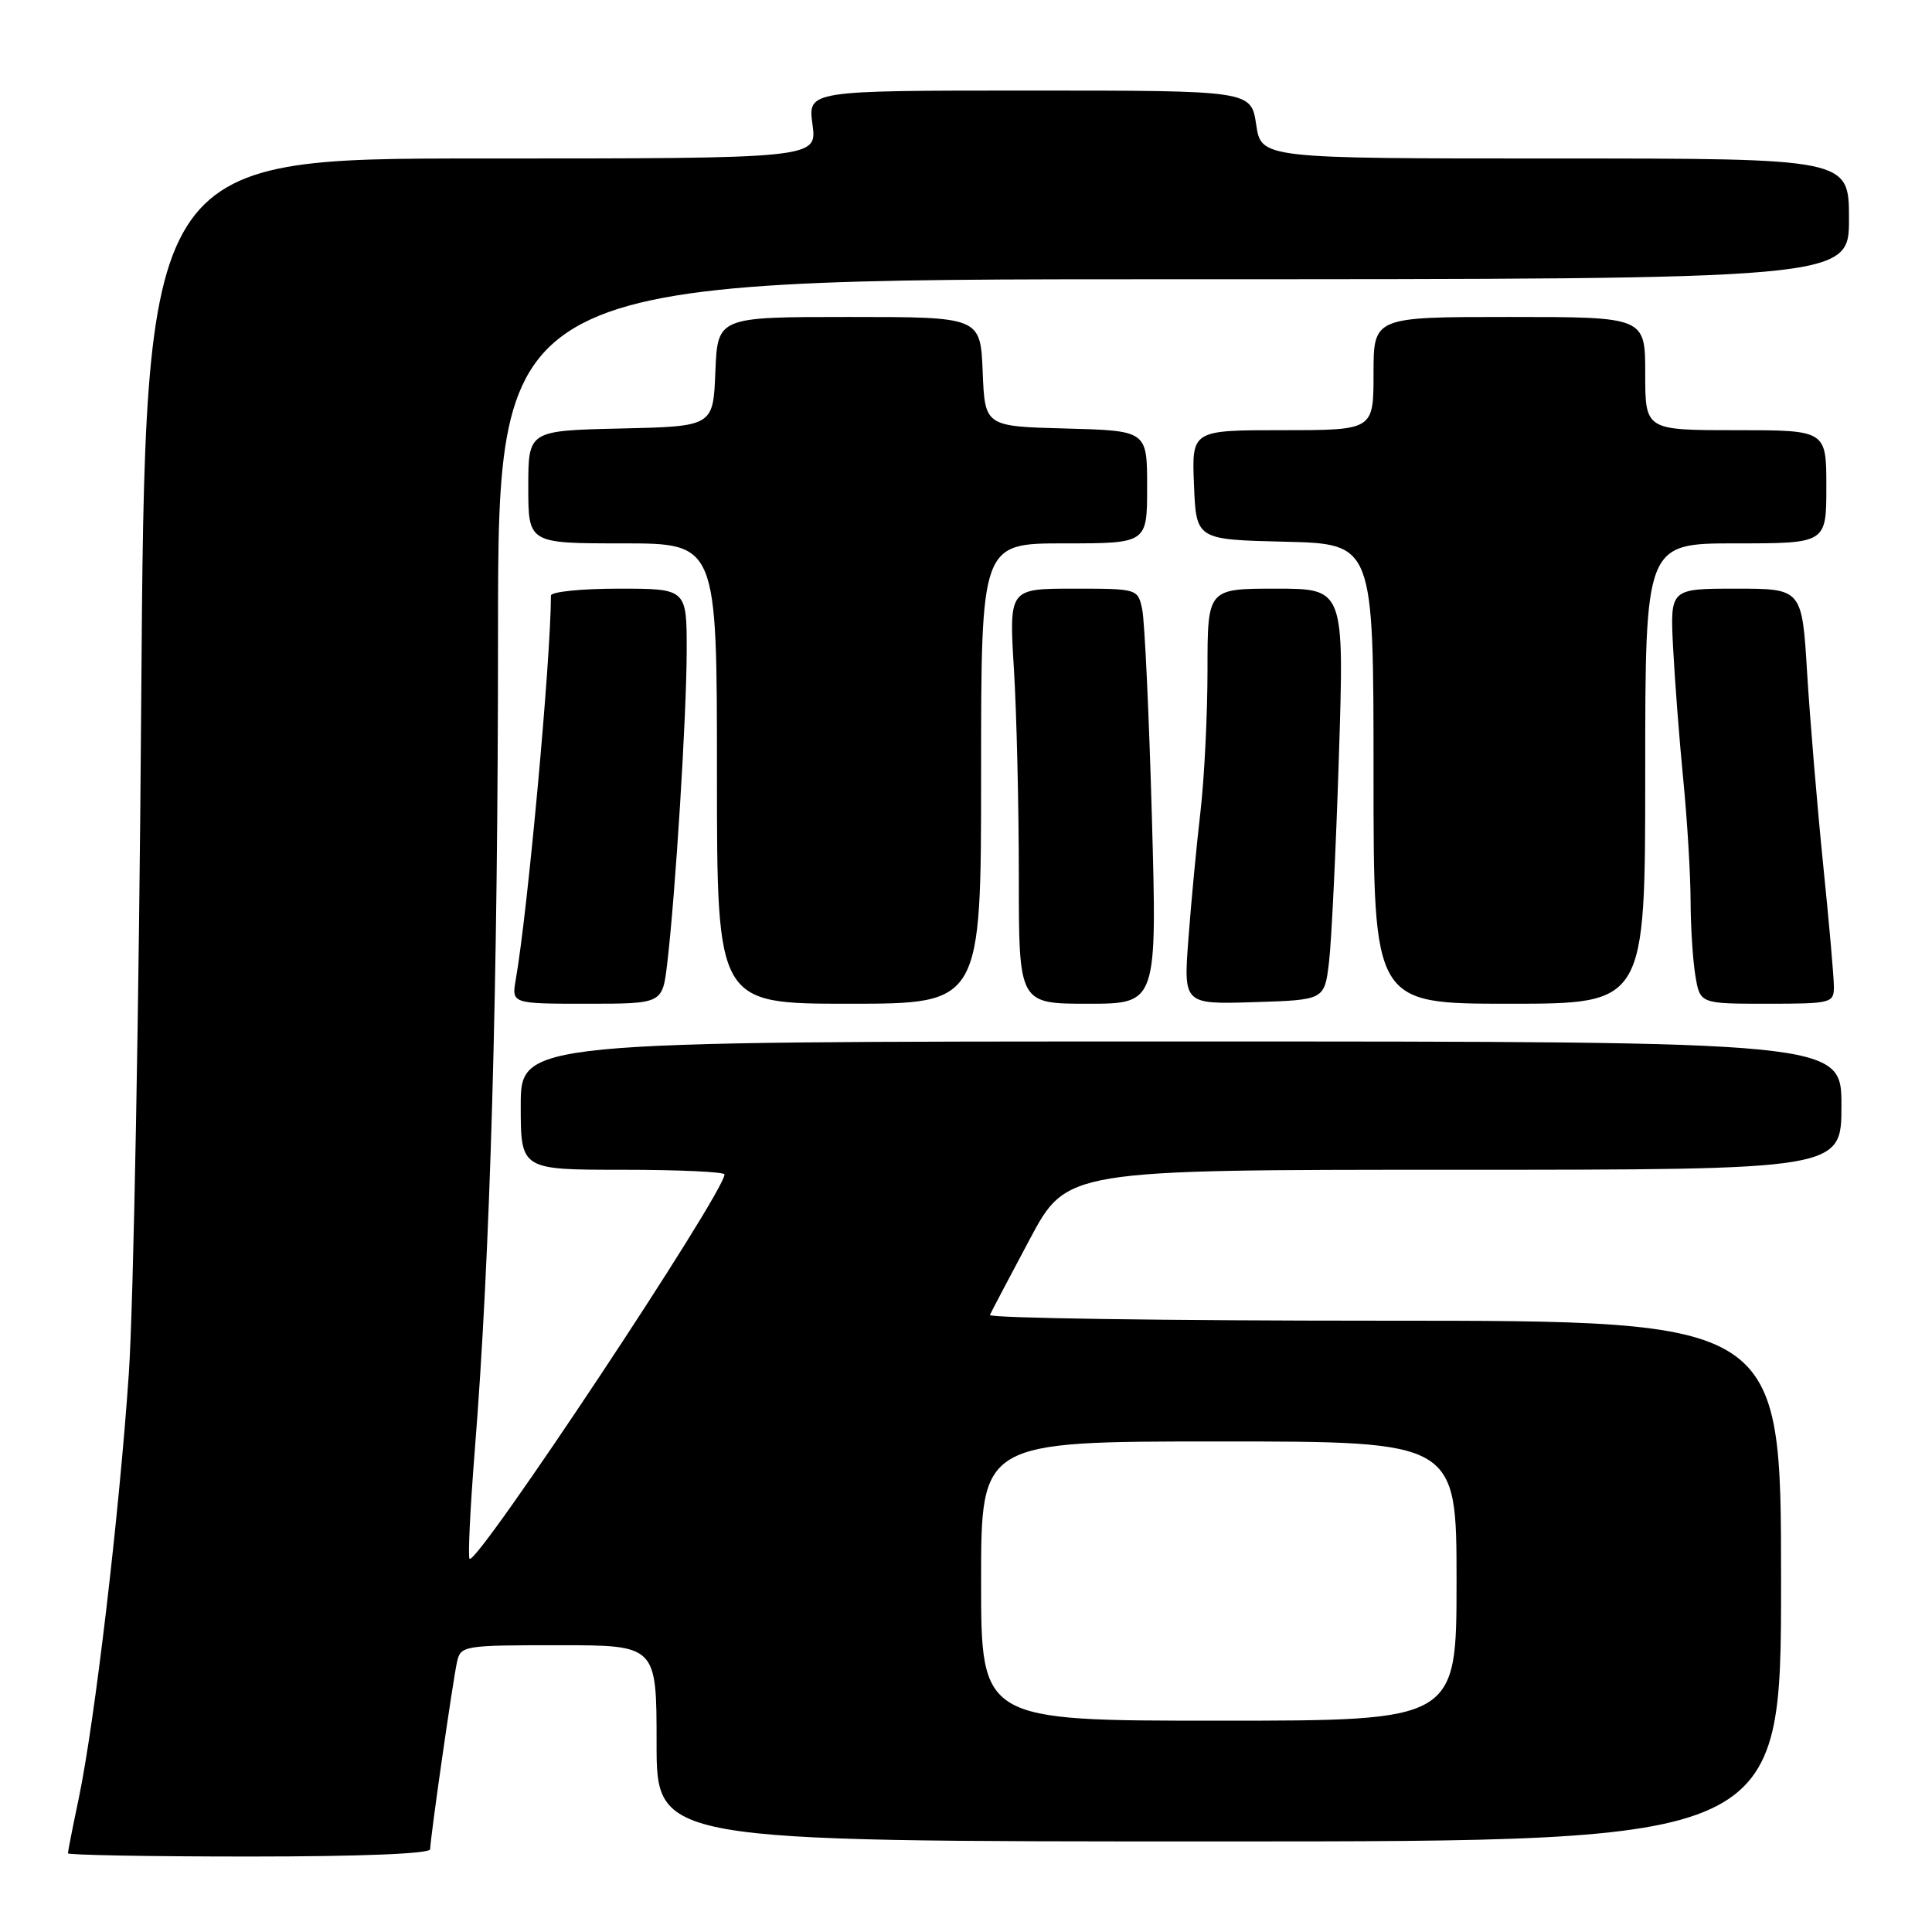 <?xml version="1.0" encoding="UTF-8" standalone="no"?>
<!DOCTYPE svg PUBLIC "-//W3C//DTD SVG 1.1//EN" "http://www.w3.org/Graphics/SVG/1.1/DTD/svg11.dtd" >
<svg xmlns="http://www.w3.org/2000/svg" xmlns:xlink="http://www.w3.org/1999/xlink" version="1.1" viewBox="0 0 256 256">
 <g >
 <path fill="currentColor"
d=" M 57.00 245.03 C 57.00 243.64 59.97 222.93 60.55 220.25 C 61.03 218.06 61.37 218.00 74.02 218.00 C 87.00 218.00 87.00 218.00 87.00 231.00 C 87.00 244.00 87.00 244.00 161.50 244.00 C 236.00 244.00 236.00 244.00 236.00 209.50 C 236.00 175.00 236.00 175.00 183.42 175.00 C 154.50 175.00 130.98 174.66 131.17 174.24 C 131.35 173.82 133.72 169.32 136.43 164.24 C 141.35 155.00 141.35 155.00 192.68 155.00 C 244.00 155.00 244.00 155.00 244.00 146.50 C 244.00 138.00 244.00 138.00 156.50 138.00 C 69.00 138.00 69.00 138.00 69.00 146.50 C 69.00 155.00 69.00 155.00 82.50 155.00 C 89.92 155.00 96.00 155.28 96.00 155.62 C 96.00 158.02 63.18 207.51 62.22 206.55 C 61.99 206.32 62.30 199.92 62.90 192.32 C 64.97 166.51 65.99 130.62 65.99 83.75 C 66.00 37.00 66.00 37.00 155.50 37.00 C 245.00 37.00 245.00 37.00 245.00 29.00 C 245.00 21.00 245.00 21.00 206.06 21.00 C 167.12 21.00 167.12 21.00 166.45 16.50 C 165.77 12.00 165.77 12.00 136.41 12.00 C 107.04 12.00 107.04 12.00 107.66 16.50 C 108.27 21.00 108.27 21.00 63.75 21.00 C 19.23 21.00 19.23 21.00 18.71 93.25 C 18.43 132.99 17.69 172.93 17.07 182.00 C 15.80 200.66 12.56 228.13 10.43 238.32 C 9.64 242.06 9.00 245.33 9.00 245.57 C 9.00 245.80 19.80 246.00 33.00 246.00 C 47.83 246.00 57.00 245.63 57.00 245.03 Z  M 88.40 127.75 C 89.50 118.52 90.98 94.77 90.99 86.25 C 91.00 78.00 91.00 78.00 82.00 78.00 C 77.05 78.00 73.00 78.41 73.00 78.92 C 73.00 87.23 69.94 120.65 68.35 129.75 C 67.78 133.00 67.78 133.00 77.77 133.00 C 87.77 133.00 87.77 133.00 88.40 127.75 Z  M 130.00 102.50 C 130.00 72.00 130.00 72.00 141.00 72.00 C 152.00 72.00 152.00 72.00 152.00 64.53 C 152.00 57.07 152.00 57.07 141.25 56.78 C 130.50 56.50 130.50 56.50 130.21 49.25 C 129.91 42.00 129.91 42.00 112.50 42.00 C 95.09 42.00 95.09 42.00 94.79 49.25 C 94.50 56.50 94.50 56.50 82.25 56.78 C 70.00 57.06 70.00 57.06 70.00 64.53 C 70.00 72.00 70.00 72.00 82.50 72.00 C 95.00 72.00 95.00 72.00 95.00 102.50 C 95.00 133.00 95.00 133.00 112.50 133.00 C 130.00 133.00 130.00 133.00 130.00 102.50 Z  M 152.63 108.25 C 152.25 94.64 151.67 82.26 151.35 80.75 C 150.77 78.01 150.73 78.00 142.23 78.00 C 133.70 78.00 133.70 78.00 134.35 88.66 C 134.71 94.52 135.00 106.89 135.00 116.16 C 135.00 133.00 135.00 133.00 144.16 133.00 C 153.32 133.00 153.32 133.00 152.63 108.25 Z  M 176.10 127.50 C 176.43 124.75 177.02 112.49 177.41 100.25 C 178.12 78.00 178.12 78.00 169.06 78.00 C 160.00 78.00 160.00 78.00 160.00 88.78 C 160.00 94.70 159.58 103.14 159.07 107.53 C 158.56 111.91 157.84 119.45 157.48 124.29 C 156.81 133.08 156.81 133.08 166.16 132.79 C 175.50 132.50 175.50 132.50 176.10 127.50 Z  M 218.00 102.50 C 218.00 72.00 218.00 72.00 230.00 72.00 C 242.00 72.00 242.00 72.00 242.00 64.50 C 242.00 57.00 242.00 57.00 230.00 57.00 C 218.00 57.00 218.00 57.00 218.00 49.50 C 218.00 42.00 218.00 42.00 200.00 42.00 C 182.00 42.00 182.00 42.00 182.00 49.50 C 182.00 57.00 182.00 57.00 169.96 57.00 C 157.91 57.00 157.91 57.00 158.21 64.25 C 158.50 71.50 158.50 71.50 170.25 71.78 C 182.00 72.06 182.00 72.06 182.00 102.53 C 182.00 133.00 182.00 133.00 200.00 133.00 C 218.00 133.00 218.00 133.00 218.00 102.50 Z  M 243.00 130.75 C 243.00 129.51 242.36 122.20 241.57 114.50 C 240.79 106.80 239.84 95.44 239.46 89.25 C 238.78 78.00 238.78 78.00 230.04 78.00 C 221.30 78.00 221.30 78.00 221.69 85.75 C 221.91 90.01 222.51 97.91 223.04 103.29 C 223.57 108.67 224.00 115.87 224.01 119.29 C 224.02 122.71 224.30 127.19 224.64 129.25 C 225.26 133.00 225.26 133.00 234.13 133.00 C 242.66 133.00 243.00 132.91 243.00 130.75 Z  M 130.00 209.50 C 130.00 191.00 130.00 191.00 161.50 191.00 C 193.00 191.00 193.00 191.00 193.00 209.50 C 193.00 228.00 193.00 228.00 161.50 228.00 C 130.00 228.00 130.00 228.00 130.00 209.50 Z "/>
</g>
</svg>